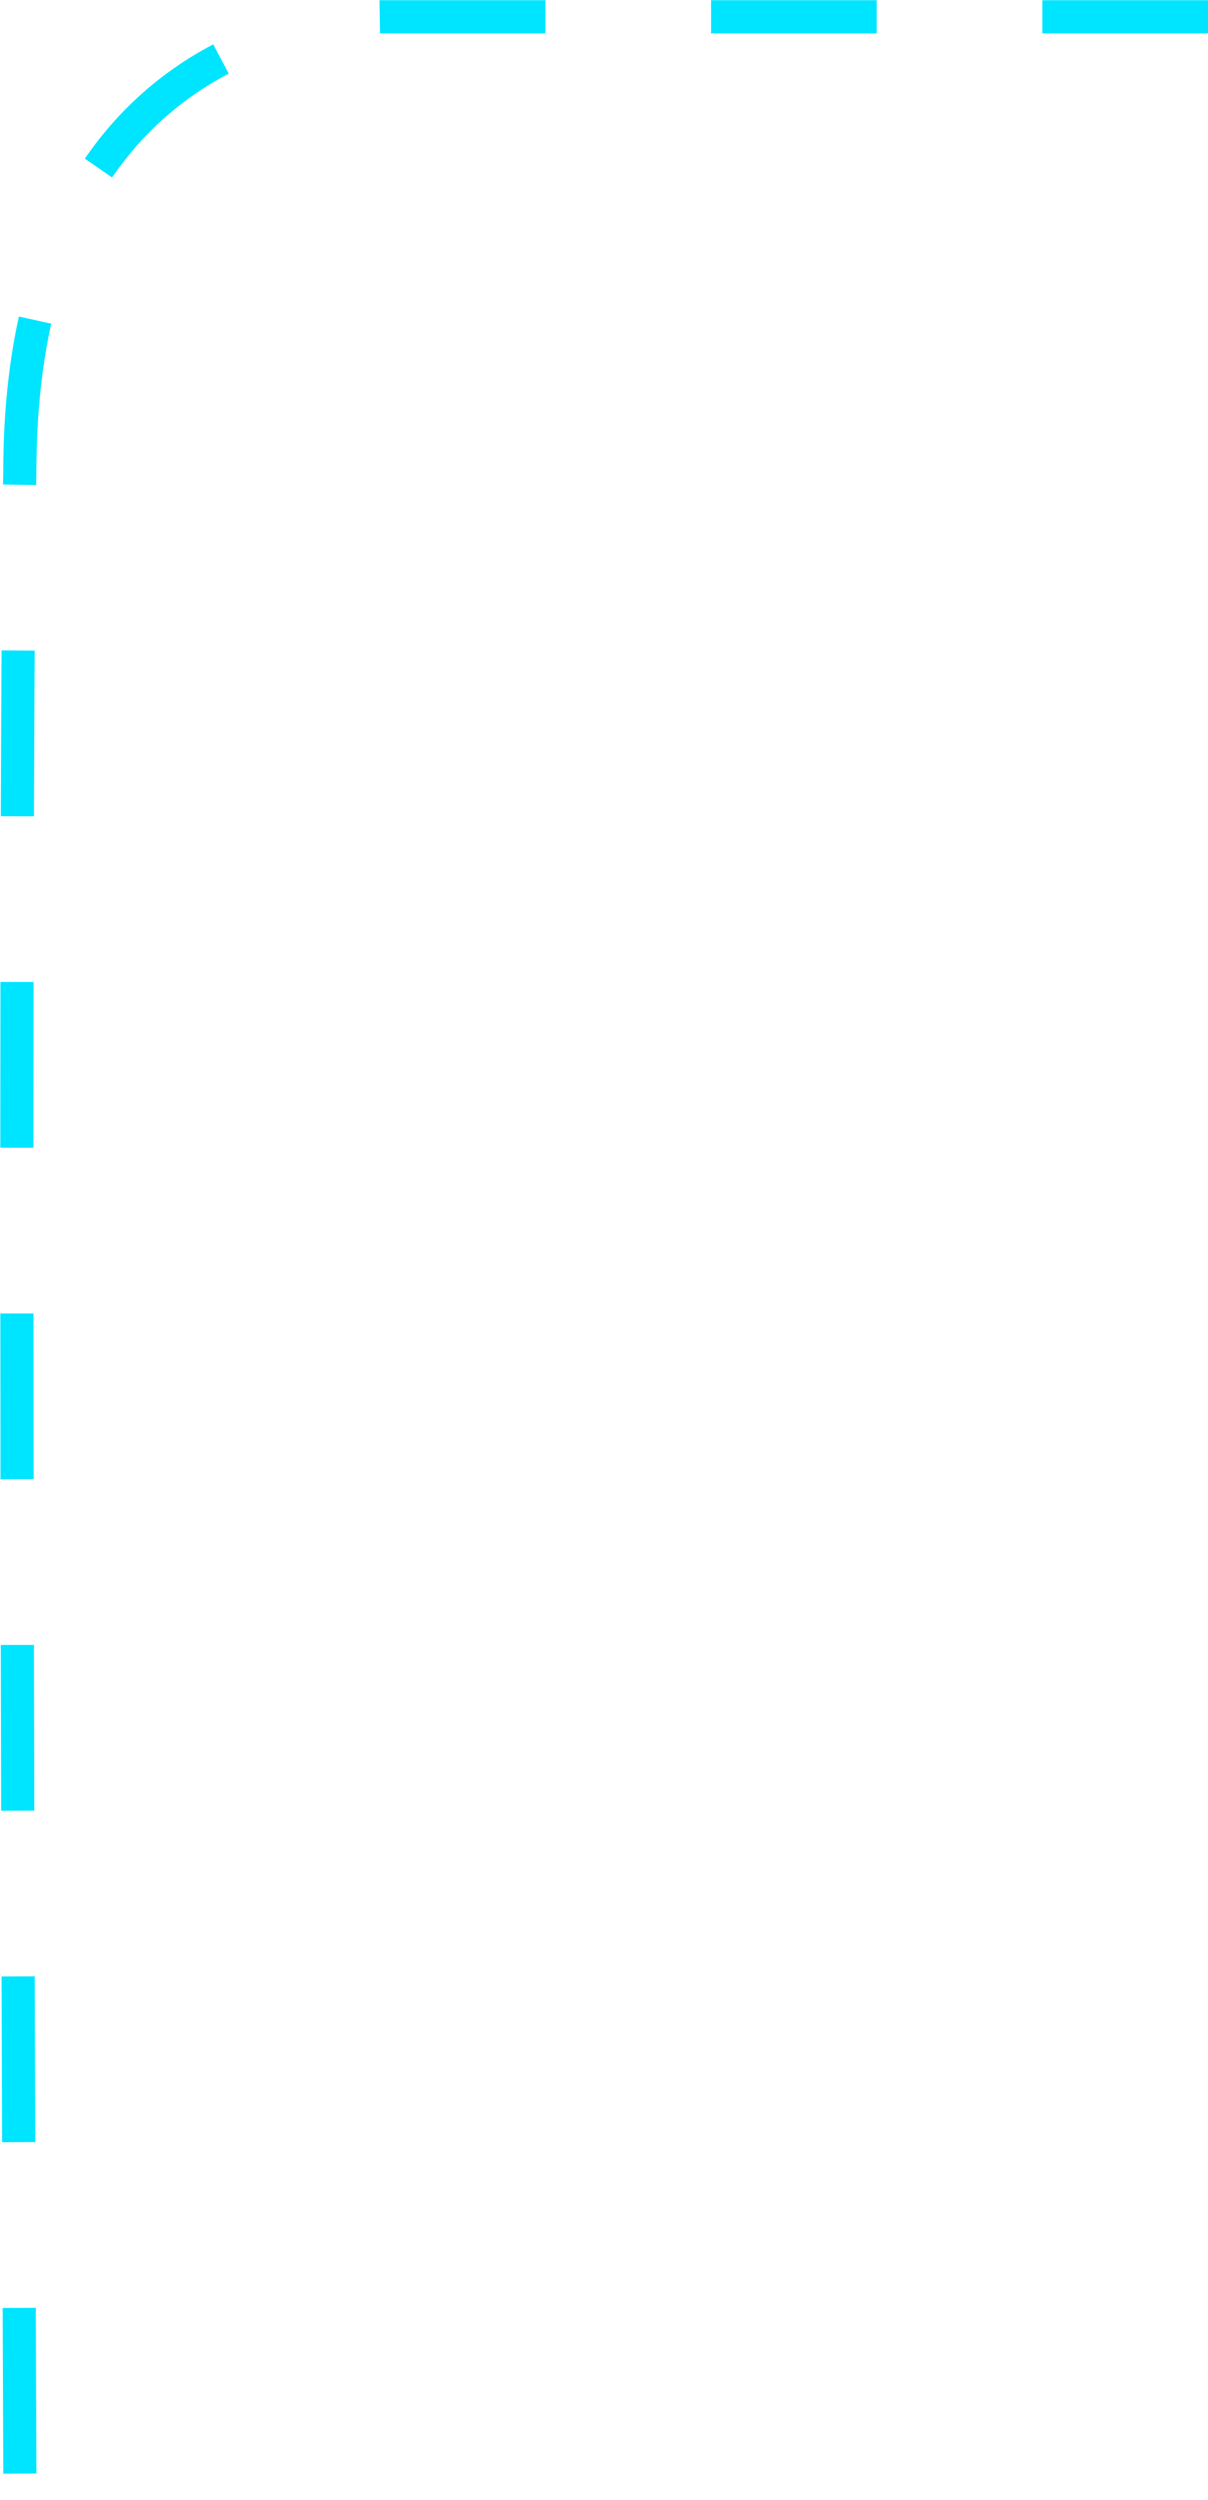 <svg xmlns="http://www.w3.org/2000/svg" width="36.463" height="75.413" viewBox="0 0 36.463 75.413">
  <path id="Path_599" data-name="Path 599" d="M3092.551,6062H3067.8s-10.9-.4-11.109,13.307,0,61.6,0,61.6" transform="translate(-3056.088 -6061.493)" fill="none" stroke="#00e5ff" stroke-width="1" stroke-dasharray="5"/>
</svg>
